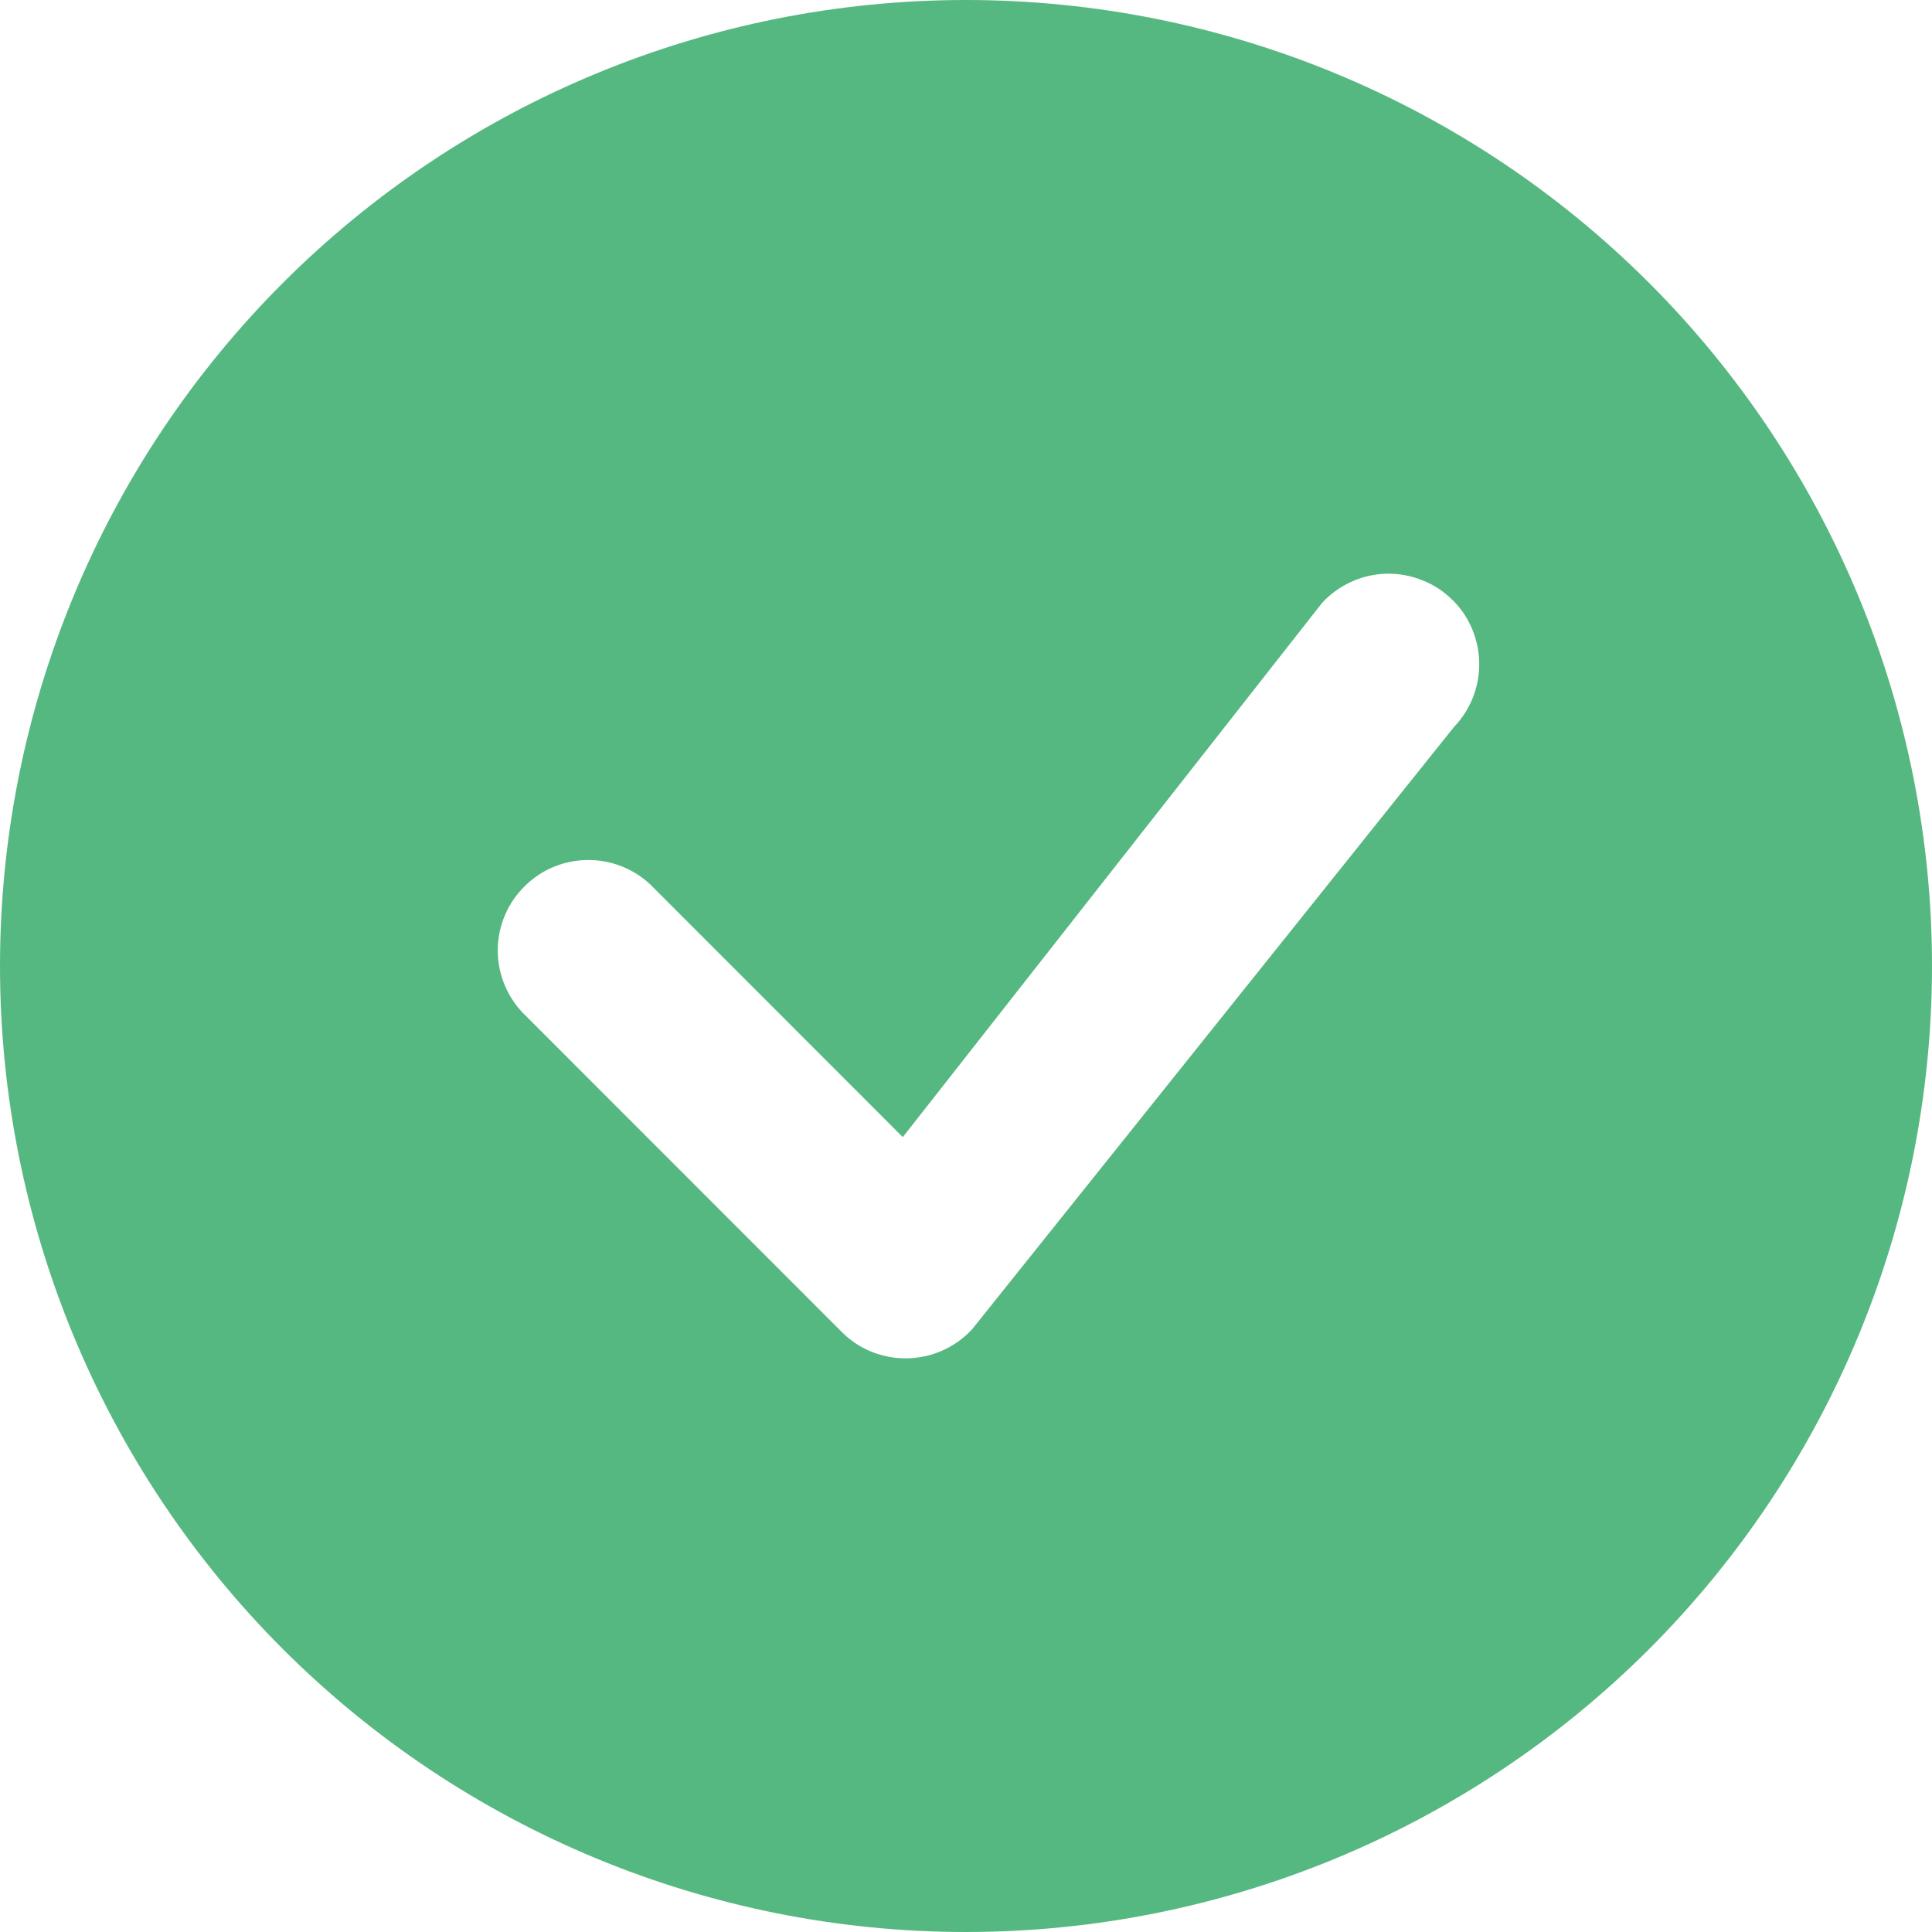 <svg width="14" height="14" viewBox="0 0 14 14" fill="none" xmlns="http://www.w3.org/2000/svg">
<path d="M14 7C14 8.857 13.262 10.637 11.95 11.95C10.637 13.262 8.857 14 7 14C5.143 14 3.363 13.262 2.05 11.95C0.737 10.637 0 8.857 0 7C0 5.143 0.737 3.363 2.05 2.05C3.363 0.737 5.143 0 7 0C8.857 0 10.637 0.737 11.95 2.05C13.262 3.363 14 5.143 14 7ZM10.526 4.349C10.464 4.286 10.389 4.237 10.307 4.205C10.226 4.172 10.138 4.156 10.05 4.157C9.961 4.159 9.874 4.179 9.794 4.215C9.714 4.251 9.641 4.303 9.581 4.368L6.542 8.24L4.711 6.408C4.587 6.292 4.422 6.229 4.252 6.232C4.082 6.235 3.92 6.303 3.8 6.424C3.679 6.544 3.61 6.706 3.607 6.876C3.604 7.046 3.668 7.211 3.784 7.335L6.099 9.651C6.161 9.714 6.235 9.763 6.317 9.796C6.399 9.828 6.486 9.845 6.575 9.843C6.663 9.841 6.75 9.822 6.83 9.786C6.91 9.75 6.983 9.698 7.043 9.634L10.536 5.268C10.655 5.144 10.721 4.978 10.719 4.806C10.717 4.635 10.649 4.47 10.527 4.349H10.526Z" fill="#56B881"/>
</svg>
